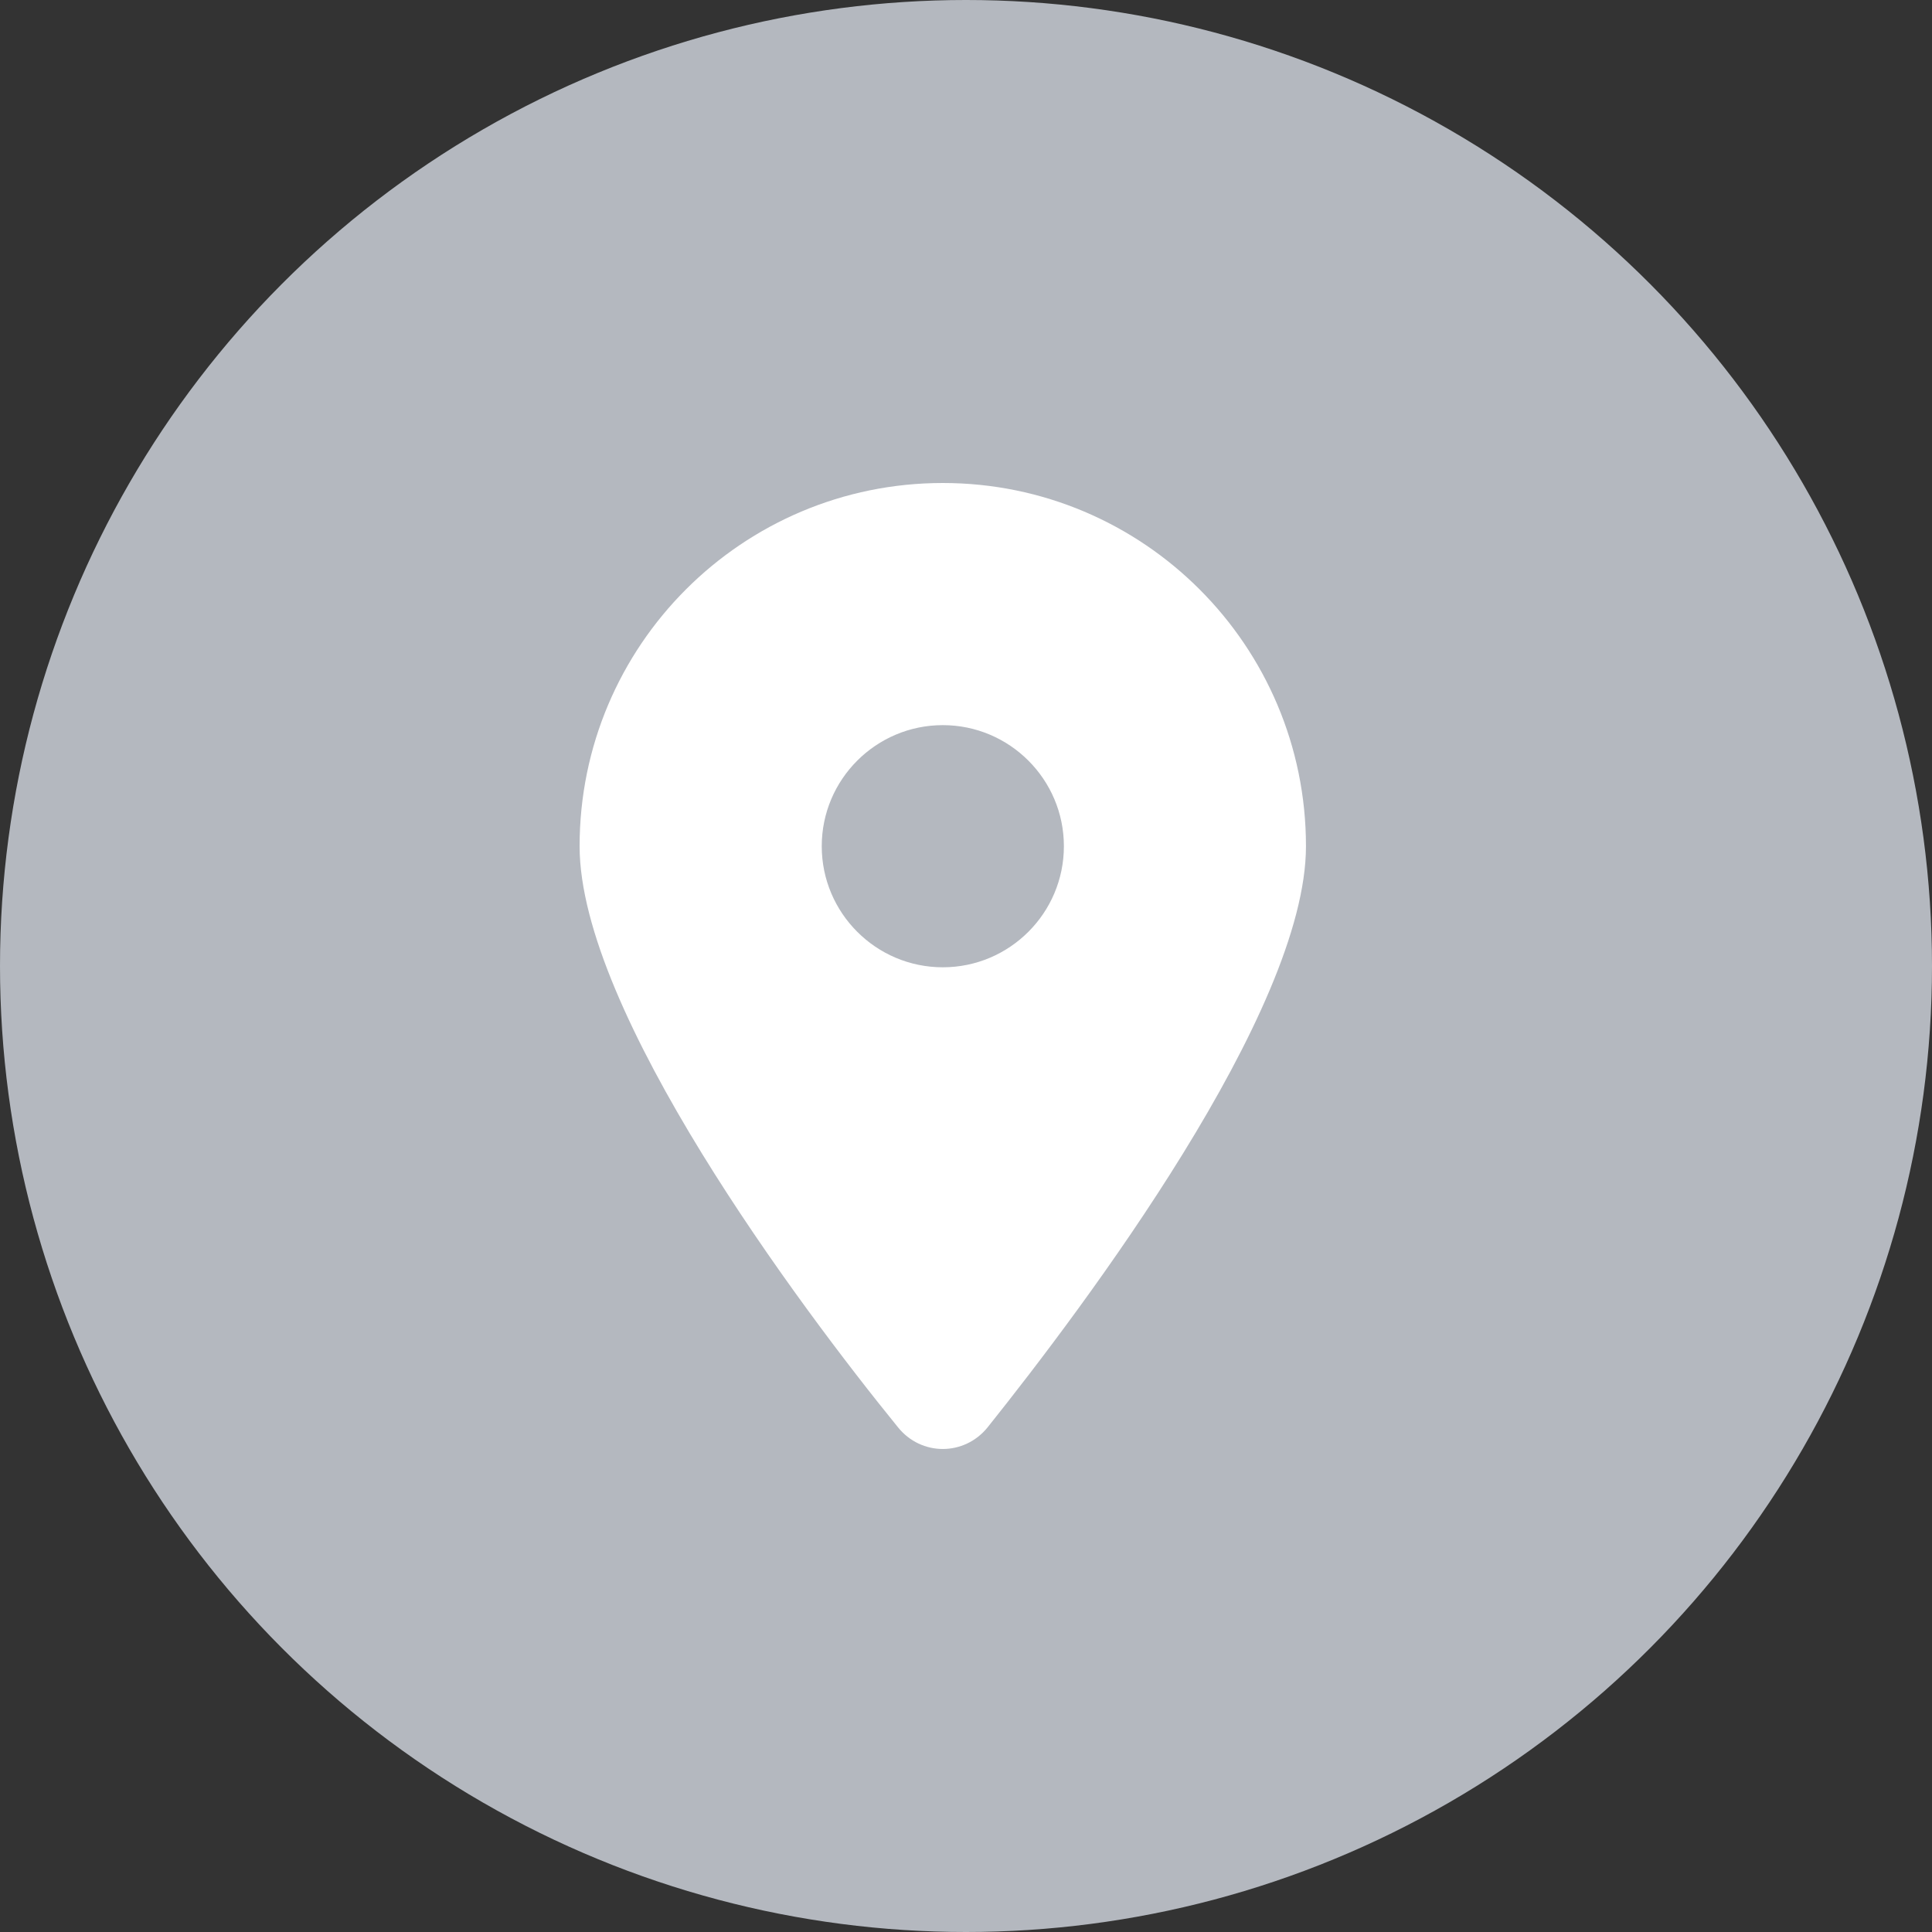<svg width="30" height="30" viewBox="0 0 30 30" fill="none" xmlns="http://www.w3.org/2000/svg">
<rect x="0" y="0" width="30" height="30" fill="#333333" stroke="none"/>
<circle cx="15" cy="15" r="15" fill="#B4B8BF"/>
<path d="M13.944 22.163C12.41 20.277 9 15.707 9 13.14C9 10.025 11.525 7.5 14.64 7.5C17.753 7.5 20.279 10.025 20.279 13.14C20.279 15.707 16.843 20.277 15.336 22.163C14.974 22.612 14.305 22.612 13.944 22.163ZM14.64 15.02C15.677 15.02 16.52 14.177 16.52 13.14C16.52 12.103 15.677 11.26 14.64 11.26C13.603 11.26 12.76 12.103 12.76 13.14C12.76 14.177 13.603 15.02 14.64 15.02Z" fill="white"/>
</svg>
